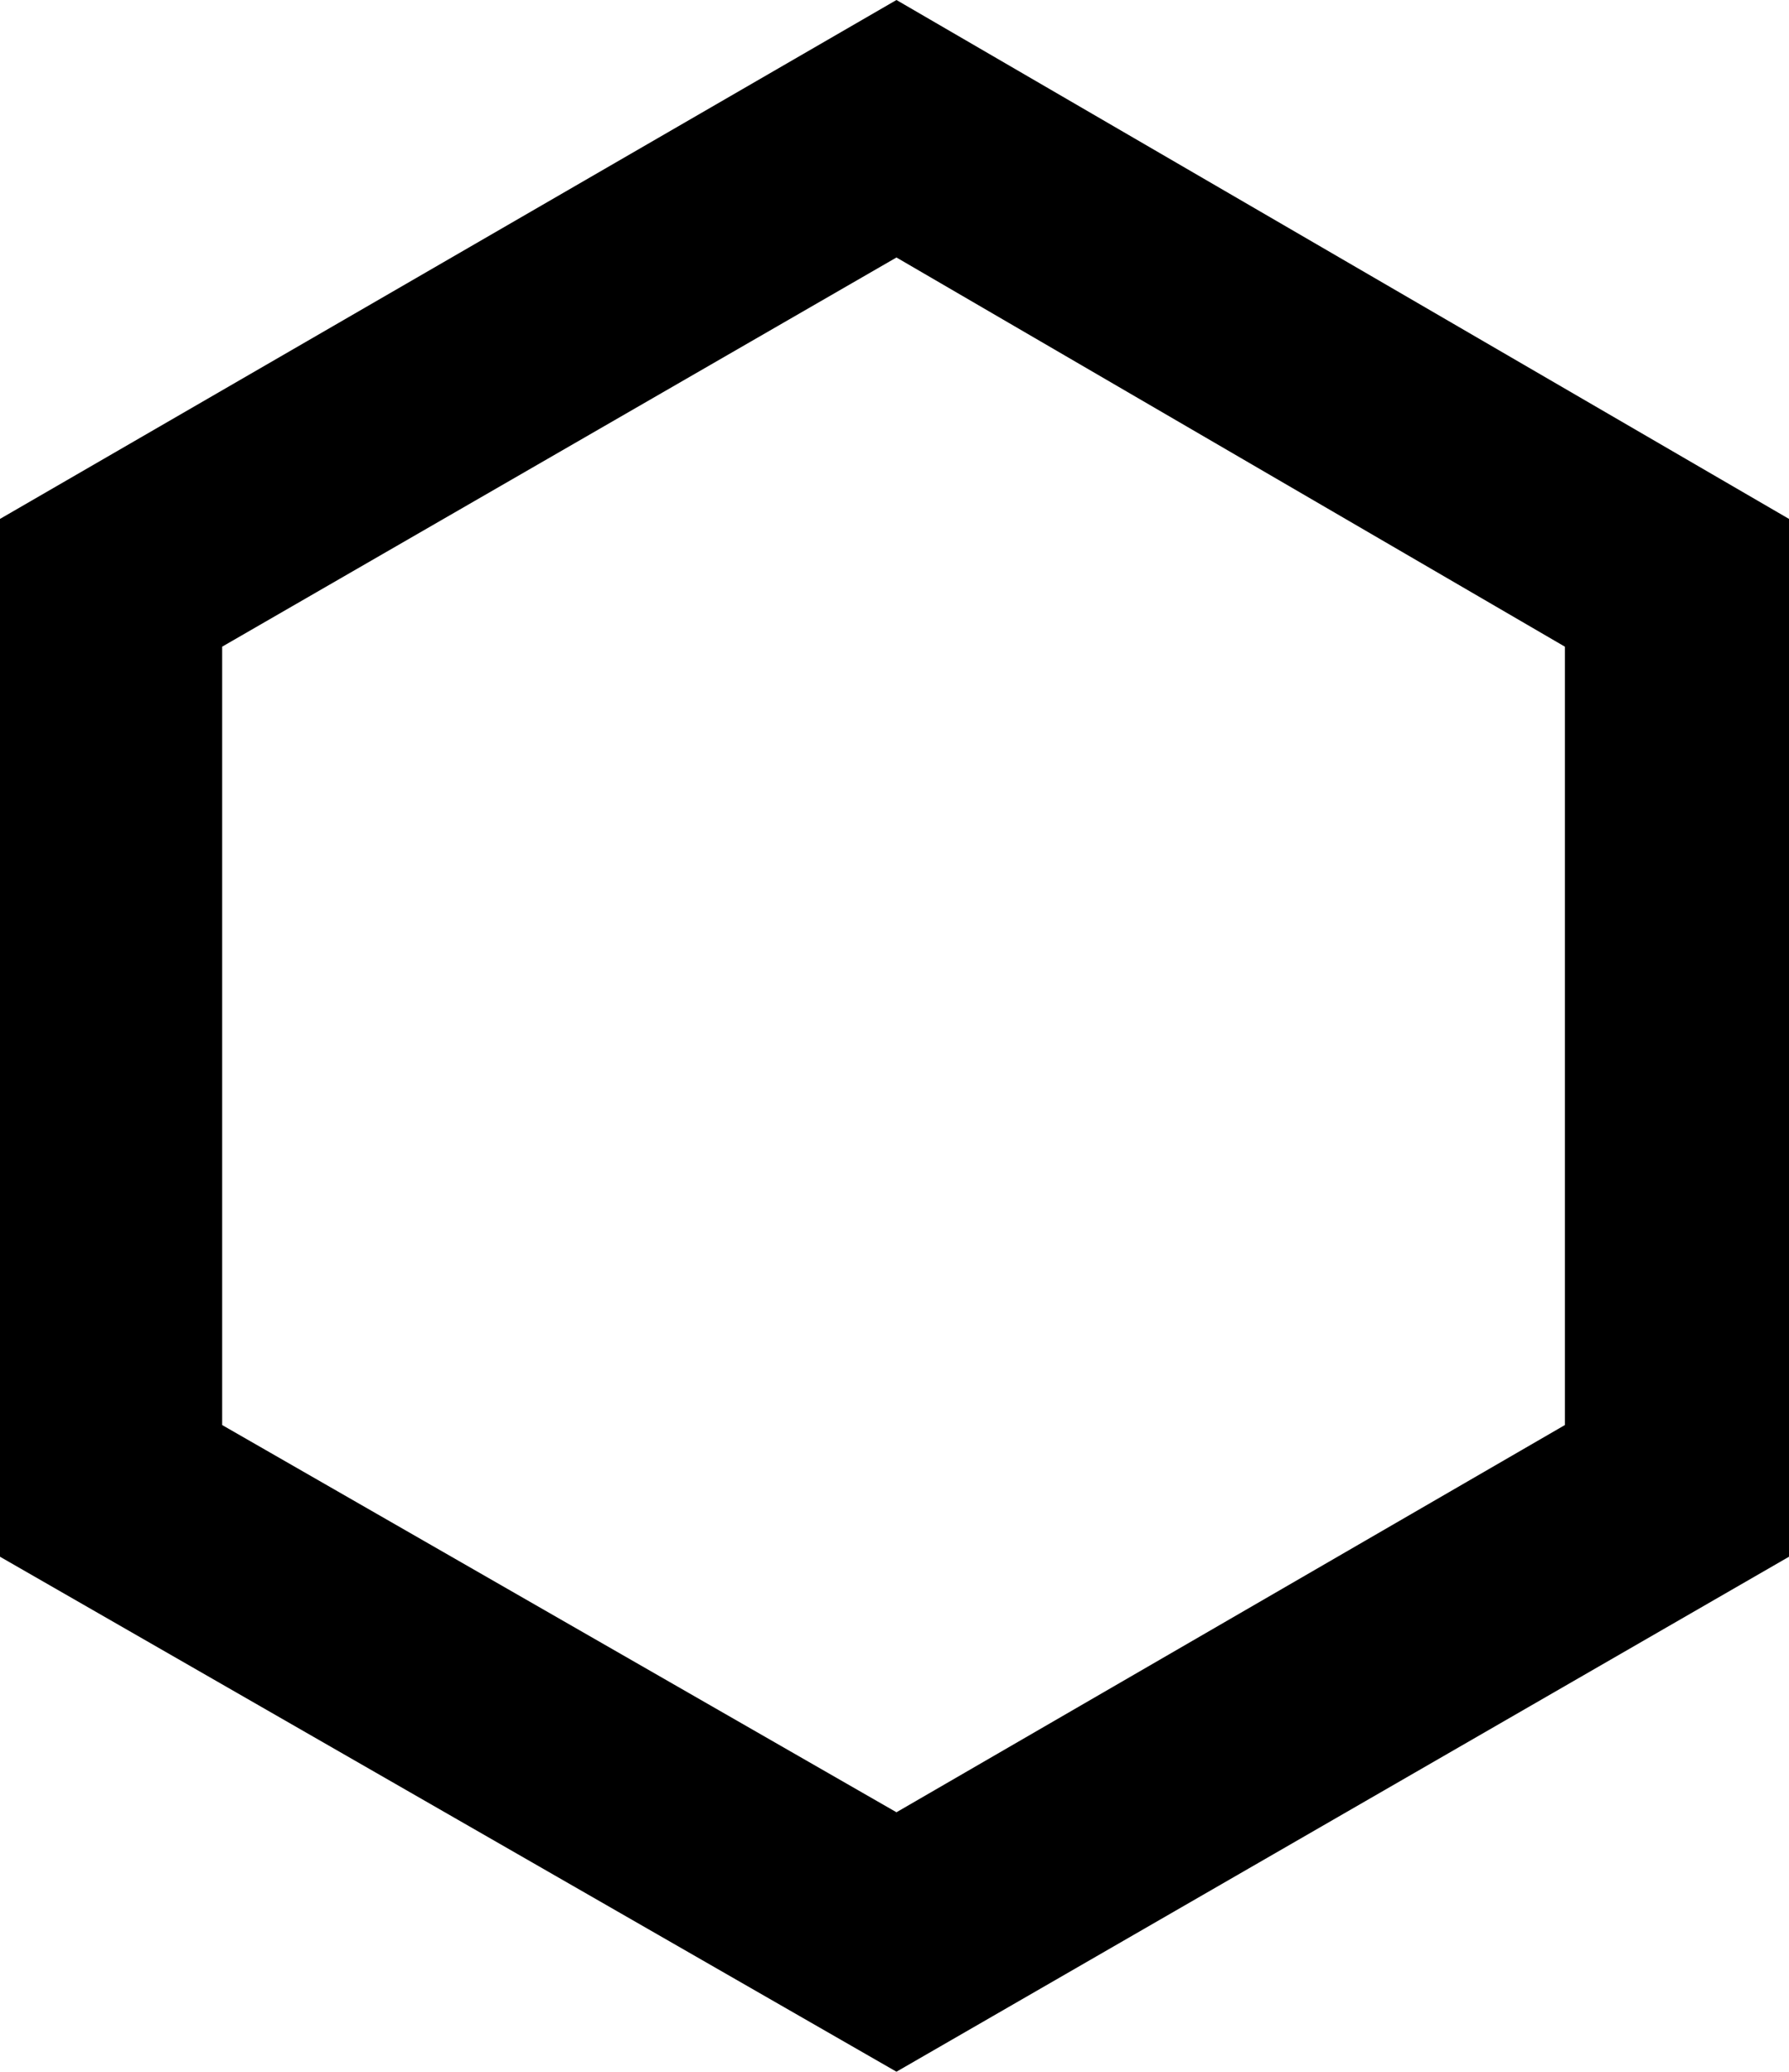 <?xml version="1.0" encoding="UTF-8" standalone="no"?>
<svg xmlns:xlink="http://www.w3.org/1999/xlink" height="52.7px" width="45.5px" xmlns="http://www.w3.org/2000/svg">
  <g transform="matrix(1.0, 0.0, 0.0, 1.0, -377.05, -198.7)">
    <path d="M416.85 234.95 L416.85 215.15 399.85 205.25 382.7 215.15 382.7 234.95 399.85 244.8 416.85 234.95 M422.55 238.3 L399.85 251.4 377.05 238.3 377.05 211.9 399.85 198.7 422.55 211.9 422.55 238.3" fill="#000000" fill-rule="evenodd" stroke="none"/>
  </g>
</svg>

